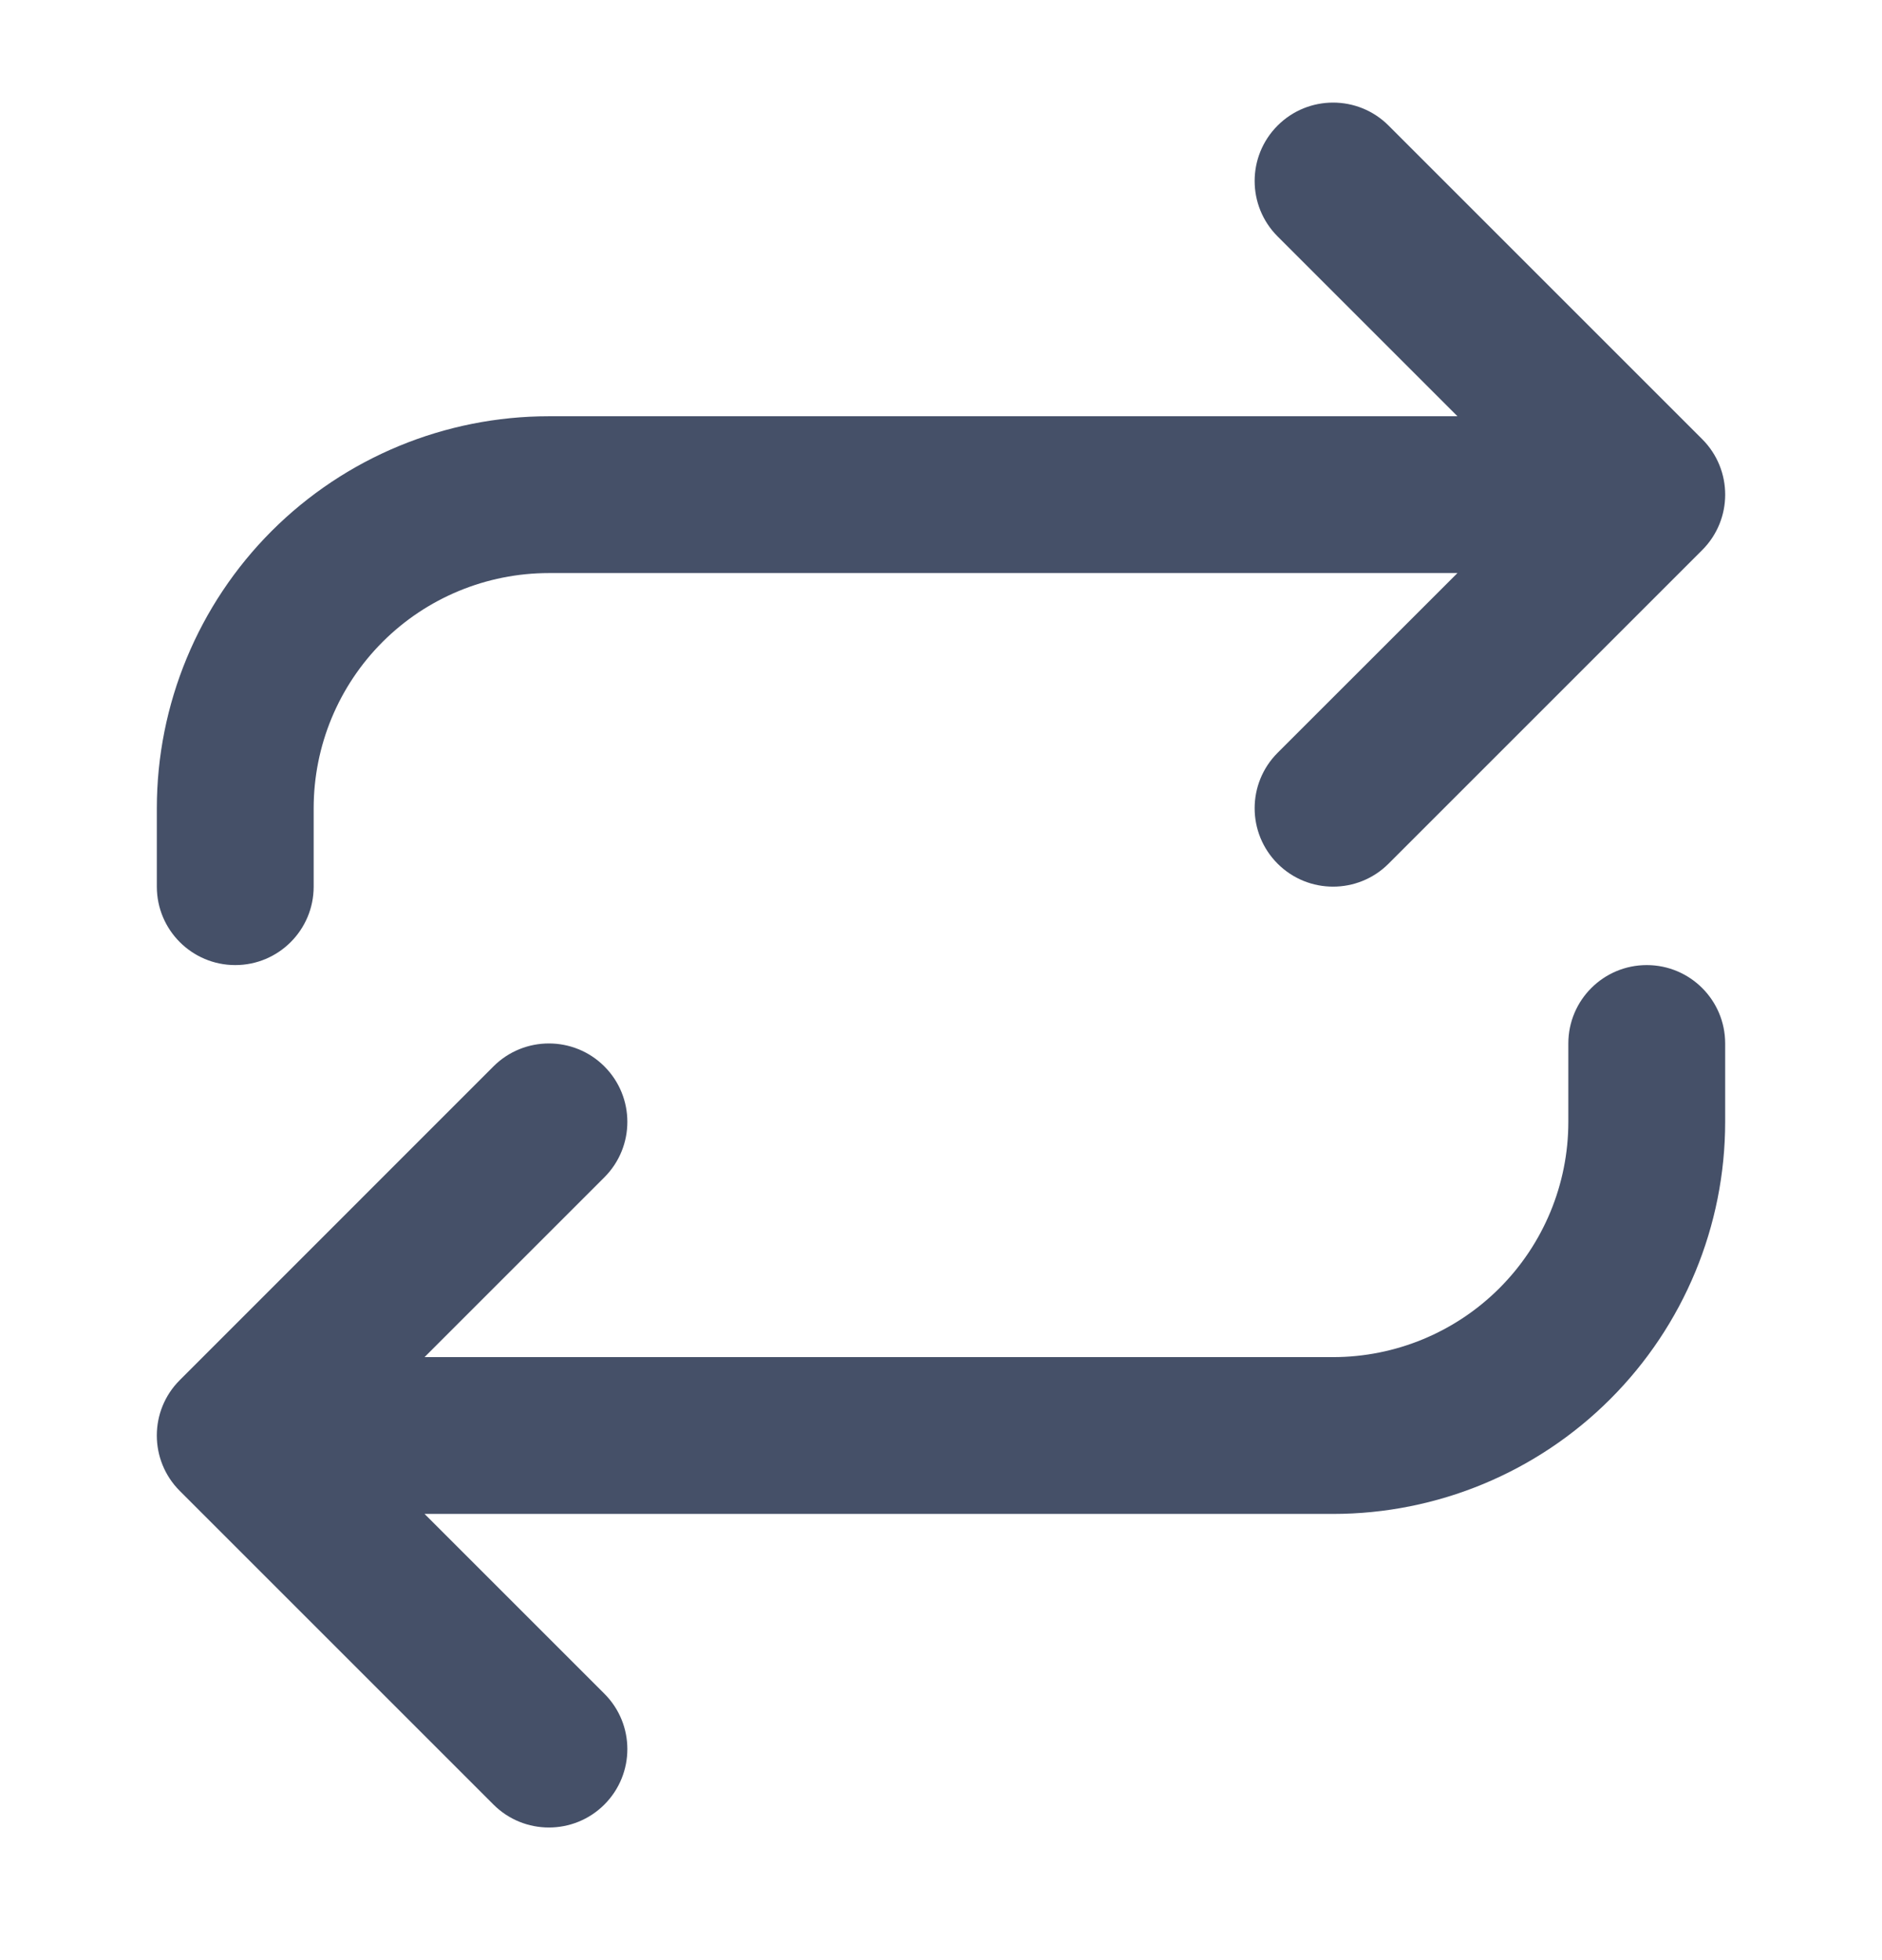 <svg width="24" height="25" viewBox="0 0 24 25" fill="none" xmlns="http://www.w3.org/2000/svg">
<path fill-rule="evenodd" clip-rule="evenodd" d="M16.293 1.601C16.683 1.211 17.317 1.211 17.707 1.601L21.707 5.601C22.098 5.992 22.098 6.625 21.707 7.016L17.707 11.016C17.317 11.406 16.683 11.406 16.293 11.016C15.902 10.625 15.902 9.992 16.293 9.601L18.586 7.309H7C6.204 7.309 5.441 7.625 4.879 8.187C4.316 8.75 4 9.513 4 10.309V11.309C4 11.861 3.552 12.309 3 12.309C2.448 12.309 2 11.861 2 11.309V10.309C2 8.983 2.527 7.711 3.464 6.773C4.402 5.835 5.674 5.309 7 5.309H18.586L16.293 3.016C15.902 2.625 15.902 1.992 16.293 1.601ZM7.707 13.601C8.098 13.992 8.098 14.625 7.707 15.016L5.414 17.309H17C17.796 17.309 18.559 16.992 19.121 16.43C19.684 15.867 20 15.104 20 14.309V13.309C20 12.756 20.448 12.309 21 12.309C21.552 12.309 22 12.756 22 13.309V14.309C22 15.635 21.473 16.906 20.535 17.844C19.598 18.782 18.326 19.309 17 19.309H5.414L7.707 21.602C8.098 21.992 8.098 22.625 7.707 23.016C7.317 23.406 6.683 23.406 6.293 23.016L2.293 19.016C1.902 18.625 1.902 17.992 2.293 17.602L6.293 13.601C6.683 13.211 7.317 13.211 7.707 13.601Z" fill="#455068"/>
</svg>
